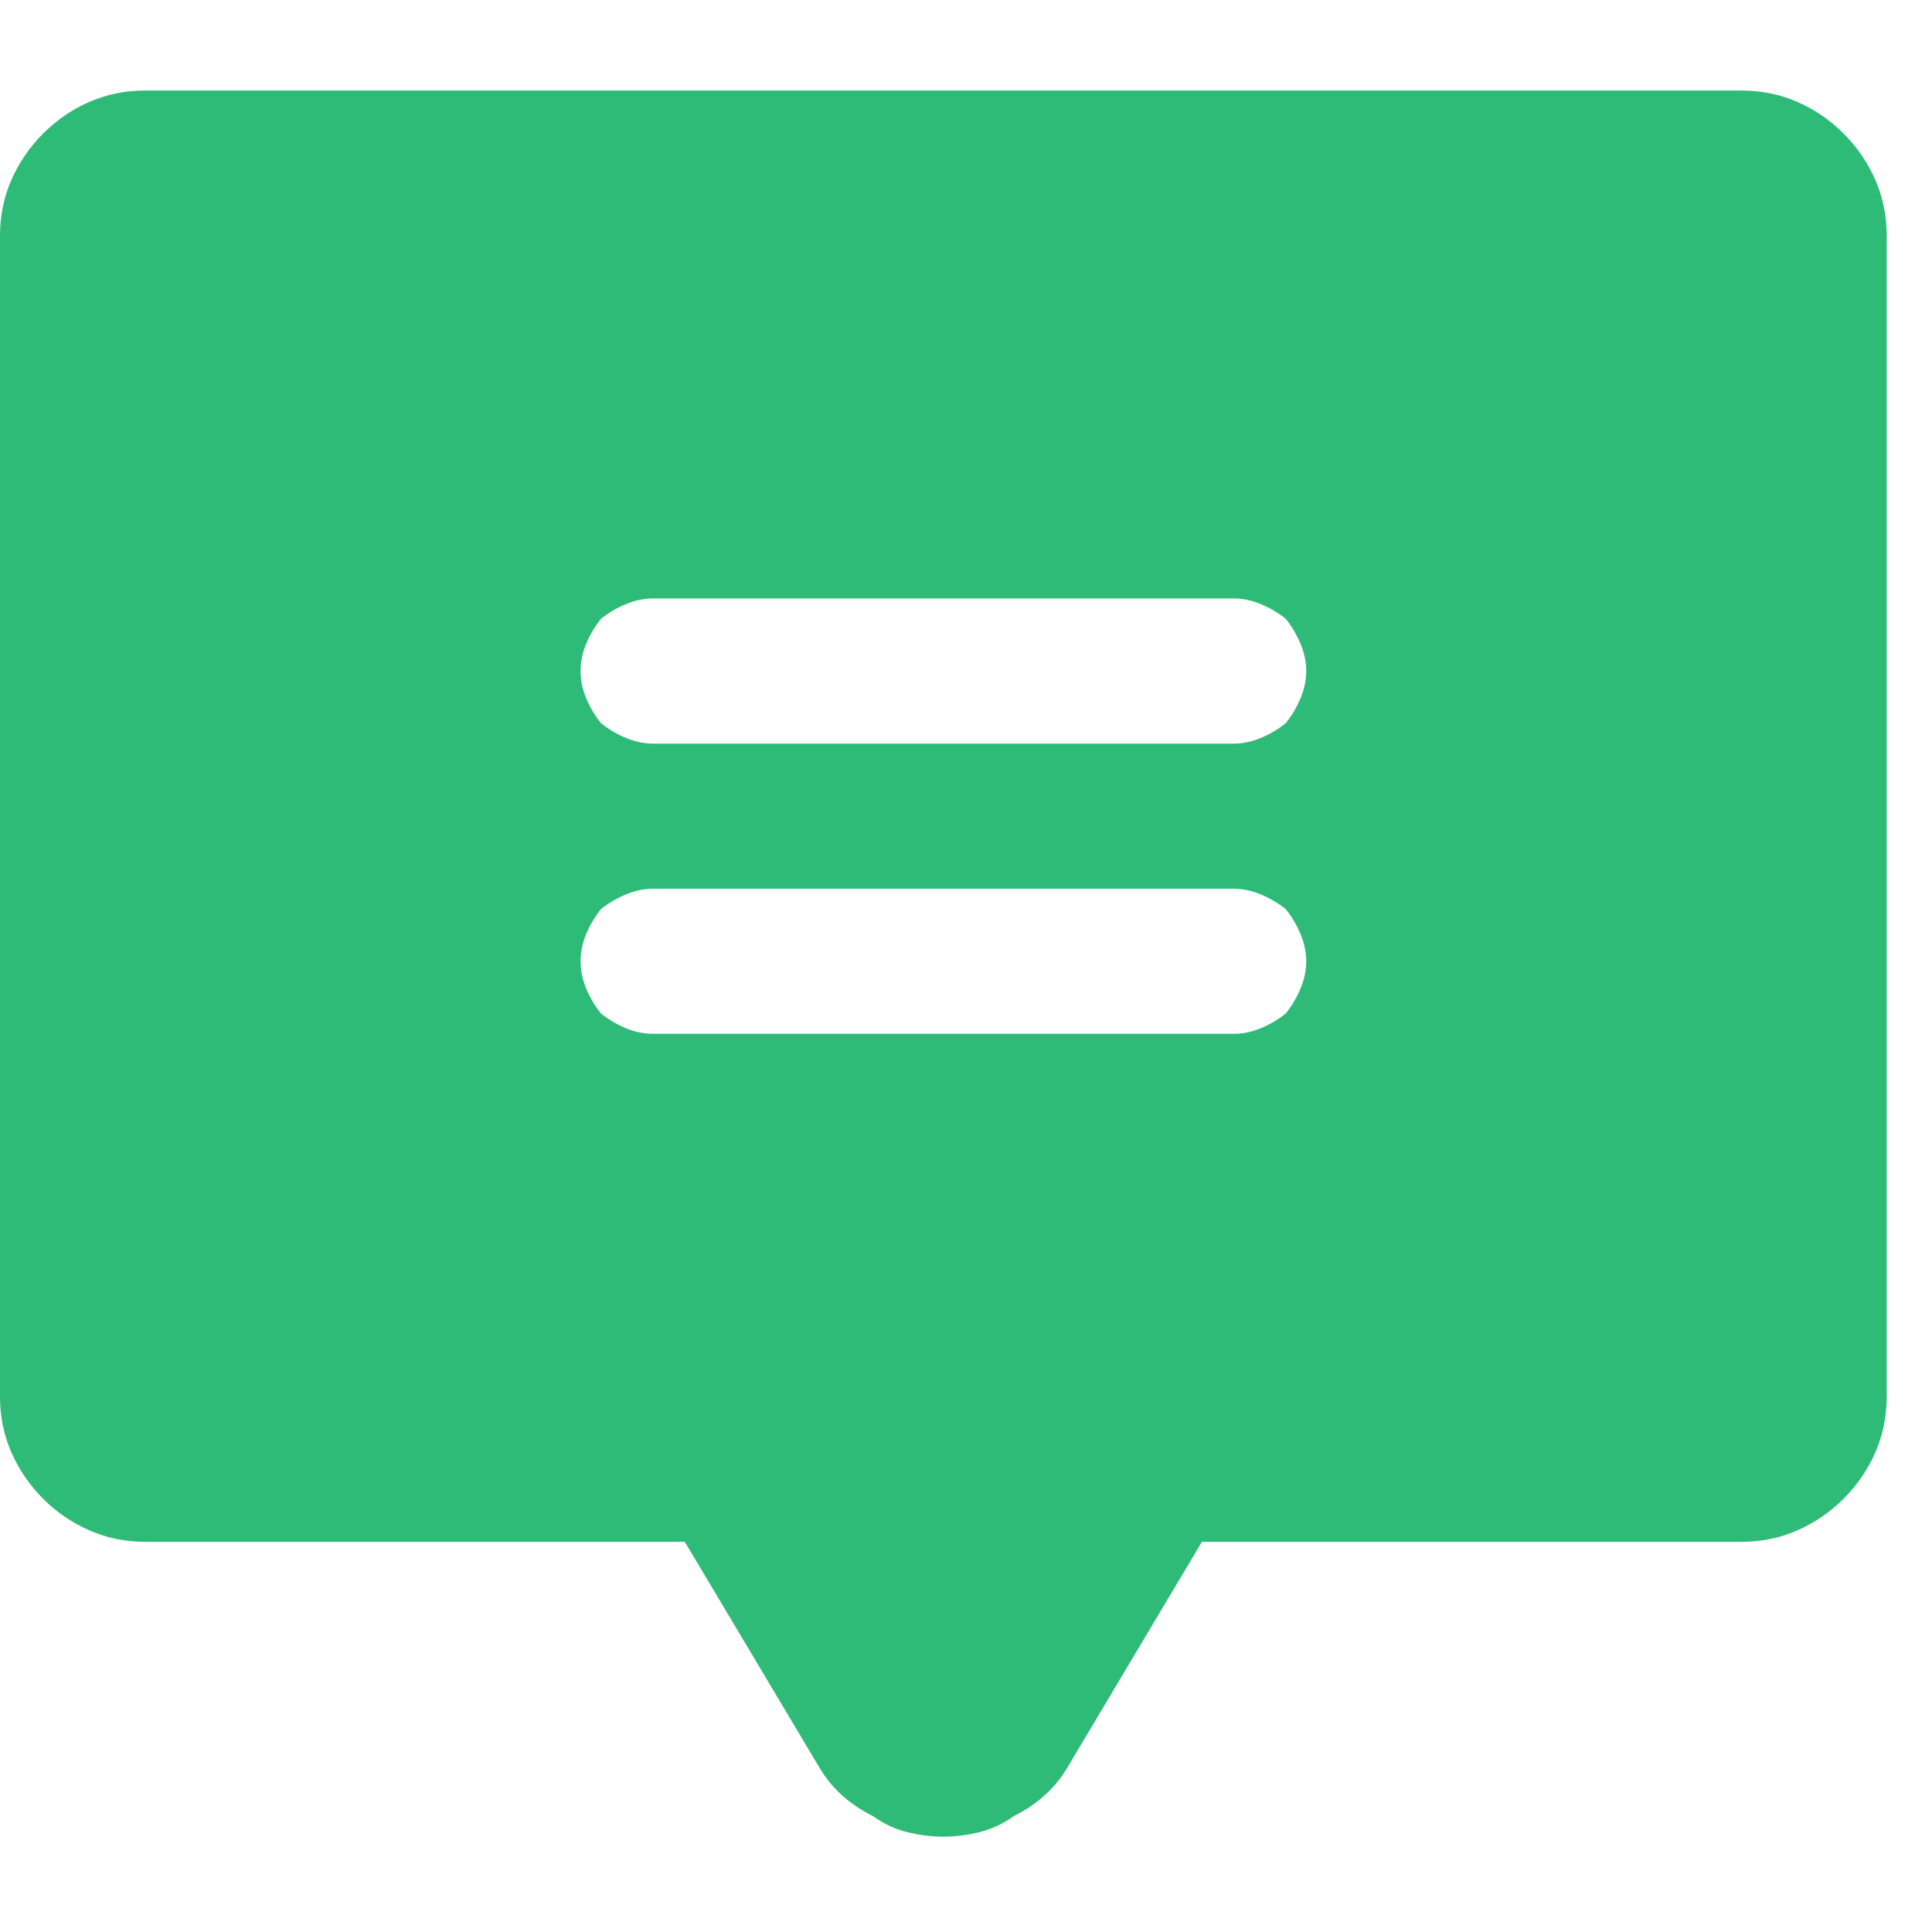 <svg width="20" height="20" viewBox="0 0 20 20" fill="none" xmlns="http://www.w3.org/2000/svg">
<path d="M18.029 0.937H1.502C1.299 0.937 1.107 0.976 0.927 1.054C0.747 1.132 0.587 1.242 0.446 1.383C0.305 1.524 0.196 1.684 0.117 1.864C0.039 2.044 0 2.236 0 2.439V14.458C0 14.662 0.039 14.854 0.117 15.034C0.196 15.213 0.305 15.374 0.446 15.515C0.587 15.656 0.747 15.765 0.927 15.843C1.107 15.922 1.299 15.961 1.502 15.961H7.089L8.475 18.285C8.537 18.394 8.615 18.492 8.709 18.578C8.803 18.664 8.913 18.739 9.038 18.801C9.147 18.88 9.265 18.934 9.39 18.966C9.515 18.997 9.64 19.013 9.766 19.013C9.891 19.013 10.016 18.997 10.141 18.966C10.266 18.934 10.384 18.88 10.493 18.801C10.619 18.739 10.728 18.664 10.822 18.578C10.916 18.492 10.994 18.394 11.057 18.285L12.442 15.961H18.029C18.232 15.961 18.424 15.922 18.604 15.843C18.784 15.765 18.944 15.656 19.085 15.515C19.226 15.374 19.336 15.213 19.414 15.034C19.492 14.854 19.531 14.662 19.531 14.458V2.439C19.531 2.236 19.492 2.044 19.414 1.864C19.336 1.684 19.226 1.524 19.085 1.383C18.944 1.242 18.784 1.132 18.604 1.054C18.424 0.976 18.232 0.937 18.029 0.937ZM12.77 10.702H6.761C6.667 10.702 6.573 10.683 6.479 10.644C6.385 10.605 6.299 10.554 6.221 10.491C6.158 10.413 6.107 10.327 6.068 10.233C6.029 10.139 6.01 10.045 6.01 9.951C6.01 9.857 6.029 9.763 6.068 9.669C6.107 9.576 6.158 9.49 6.221 9.411C6.299 9.349 6.385 9.298 6.479 9.259C6.573 9.22 6.667 9.2 6.761 9.2H12.77C12.864 9.2 12.958 9.22 13.052 9.259C13.146 9.298 13.232 9.349 13.31 9.411C13.373 9.49 13.424 9.576 13.463 9.669C13.502 9.763 13.522 9.857 13.522 9.951C13.522 10.045 13.502 10.139 13.463 10.233C13.424 10.327 13.373 10.413 13.31 10.491C13.232 10.554 13.146 10.605 13.052 10.644C12.958 10.683 12.864 10.702 12.77 10.702ZM12.77 7.698H6.761C6.667 7.698 6.573 7.678 6.479 7.639C6.385 7.6 6.299 7.549 6.221 7.486C6.158 7.408 6.107 7.322 6.068 7.228C6.029 7.134 6.01 7.04 6.01 6.946C6.01 6.852 6.029 6.759 6.068 6.665C6.107 6.571 6.158 6.485 6.221 6.406C6.299 6.344 6.385 6.293 6.479 6.254C6.573 6.215 6.667 6.195 6.761 6.195H12.77C12.864 6.195 12.958 6.215 13.052 6.254C13.146 6.293 13.232 6.344 13.31 6.406C13.373 6.485 13.424 6.571 13.463 6.665C13.502 6.759 13.522 6.852 13.522 6.946C13.522 7.04 13.502 7.134 13.463 7.228C13.424 7.322 13.373 7.408 13.31 7.486C13.232 7.549 13.146 7.6 13.052 7.639C12.958 7.678 12.864 7.698 12.77 7.698Z" fill="#2EBB77"/>
</svg>

